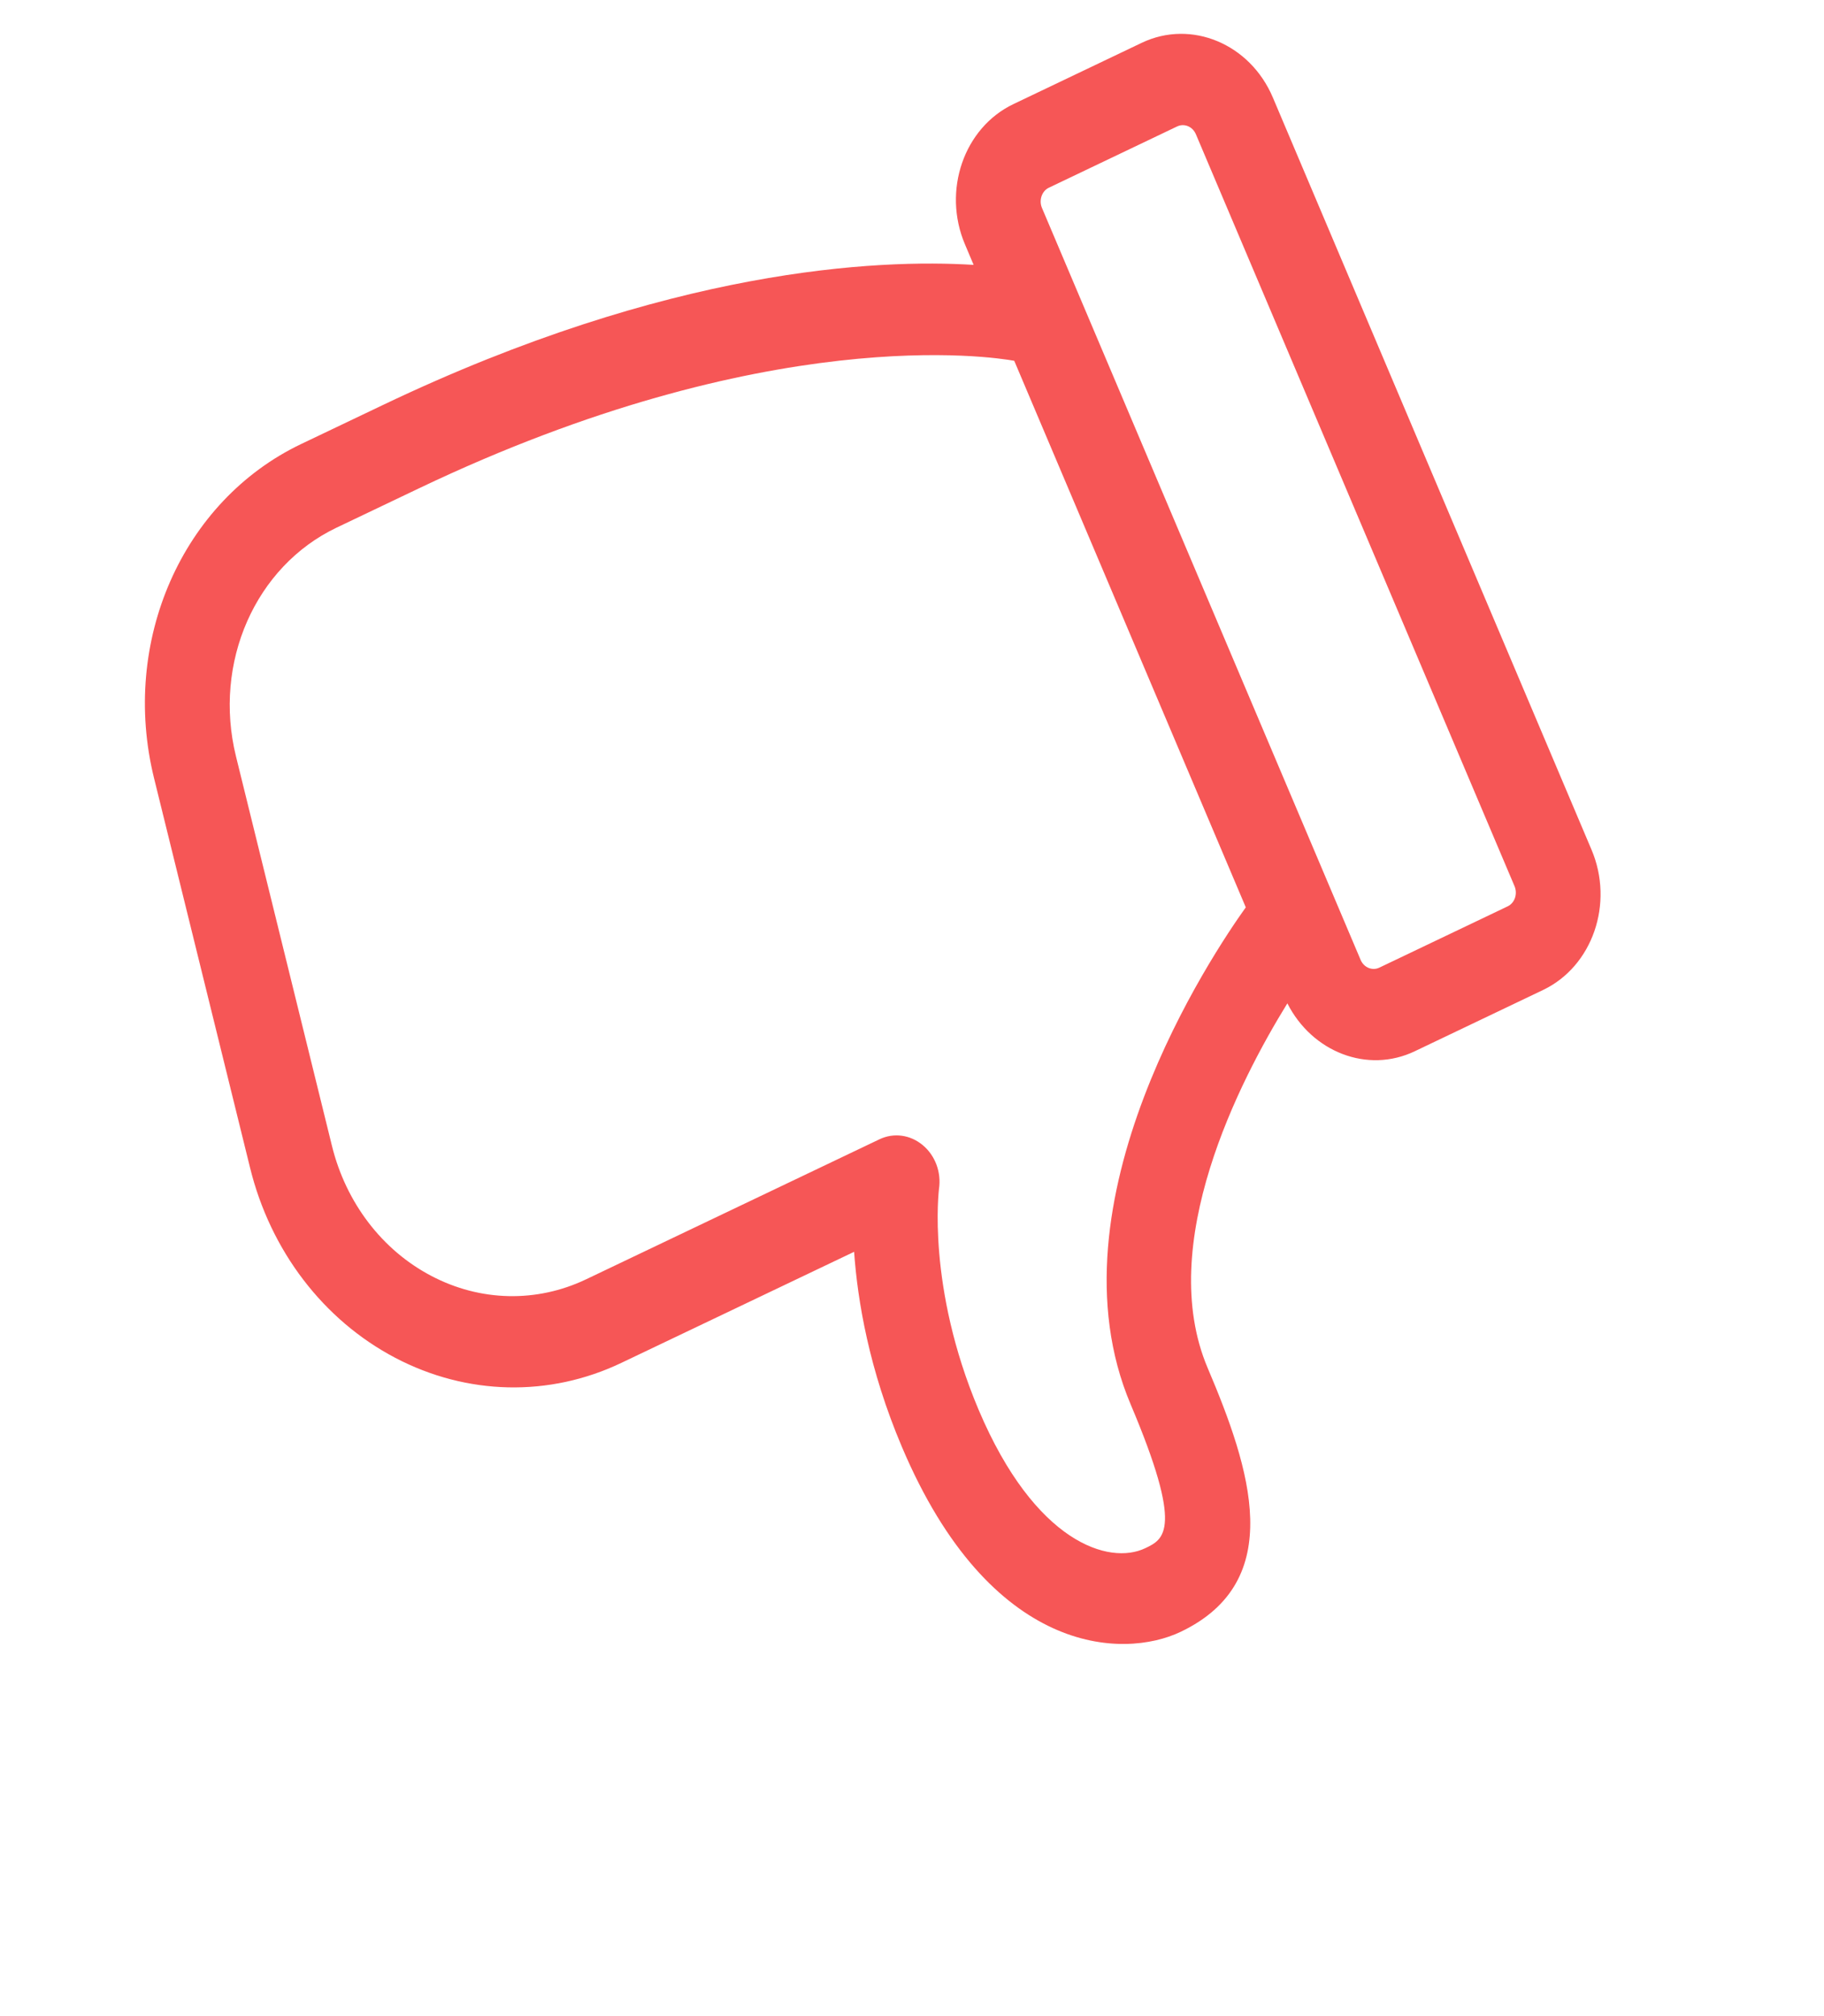<svg width="19" height="21" viewBox="0 0 19 21" fill="none" xmlns="http://www.w3.org/2000/svg">
<path d="M11.893 0.446L10.557 1.084C10.041 1.33 9.814 1.986 10.052 2.546L10.142 2.759C9.144 2.697 6.977 2.792 3.992 4.217L3.137 4.625C1.898 5.217 1.253 6.681 1.605 8.107L2.605 12.164C2.818 13.03 3.37 13.751 4.117 14.143C4.863 14.535 5.722 14.554 6.472 14.196L8.897 13.039C8.933 13.552 9.054 14.267 9.394 15.069C10.317 17.25 11.698 17.284 12.299 16.997C13.409 16.467 13.026 15.299 12.579 14.247C12.035 12.962 12.91 11.261 13.41 10.451C13.668 10.959 14.245 11.185 14.737 10.95L16.073 10.312C16.589 10.066 16.816 9.41 16.578 8.85L13.259 1.016C13.022 0.456 12.409 0.2 11.893 0.446V0.446ZM11.778 14.629C12.331 15.935 12.127 16.032 11.93 16.126C11.554 16.306 10.782 16.07 10.195 14.687C9.651 13.401 9.781 12.391 9.781 12.384C9.807 12.211 9.742 12.036 9.612 11.928C9.482 11.819 9.309 11.796 9.161 11.867L6.104 13.326C5.59 13.571 5.003 13.558 4.493 13.29C3.981 13.022 3.604 12.528 3.458 11.936L2.458 7.878C2.218 6.903 2.658 5.901 3.506 5.496L4.361 5.088C7.997 3.352 10.342 3.718 10.565 3.758L12.977 9.451C12.641 9.92 10.885 12.523 11.778 14.629V14.629ZM15.777 9.232C15.81 9.313 15.778 9.406 15.704 9.441L14.368 10.079C14.294 10.114 14.207 10.078 14.173 9.998L10.853 2.164C10.82 2.085 10.853 1.989 10.926 1.955L12.262 1.317C12.336 1.282 12.423 1.318 12.457 1.398L15.777 9.232Z" fill="#F65656"/>
</svg>
